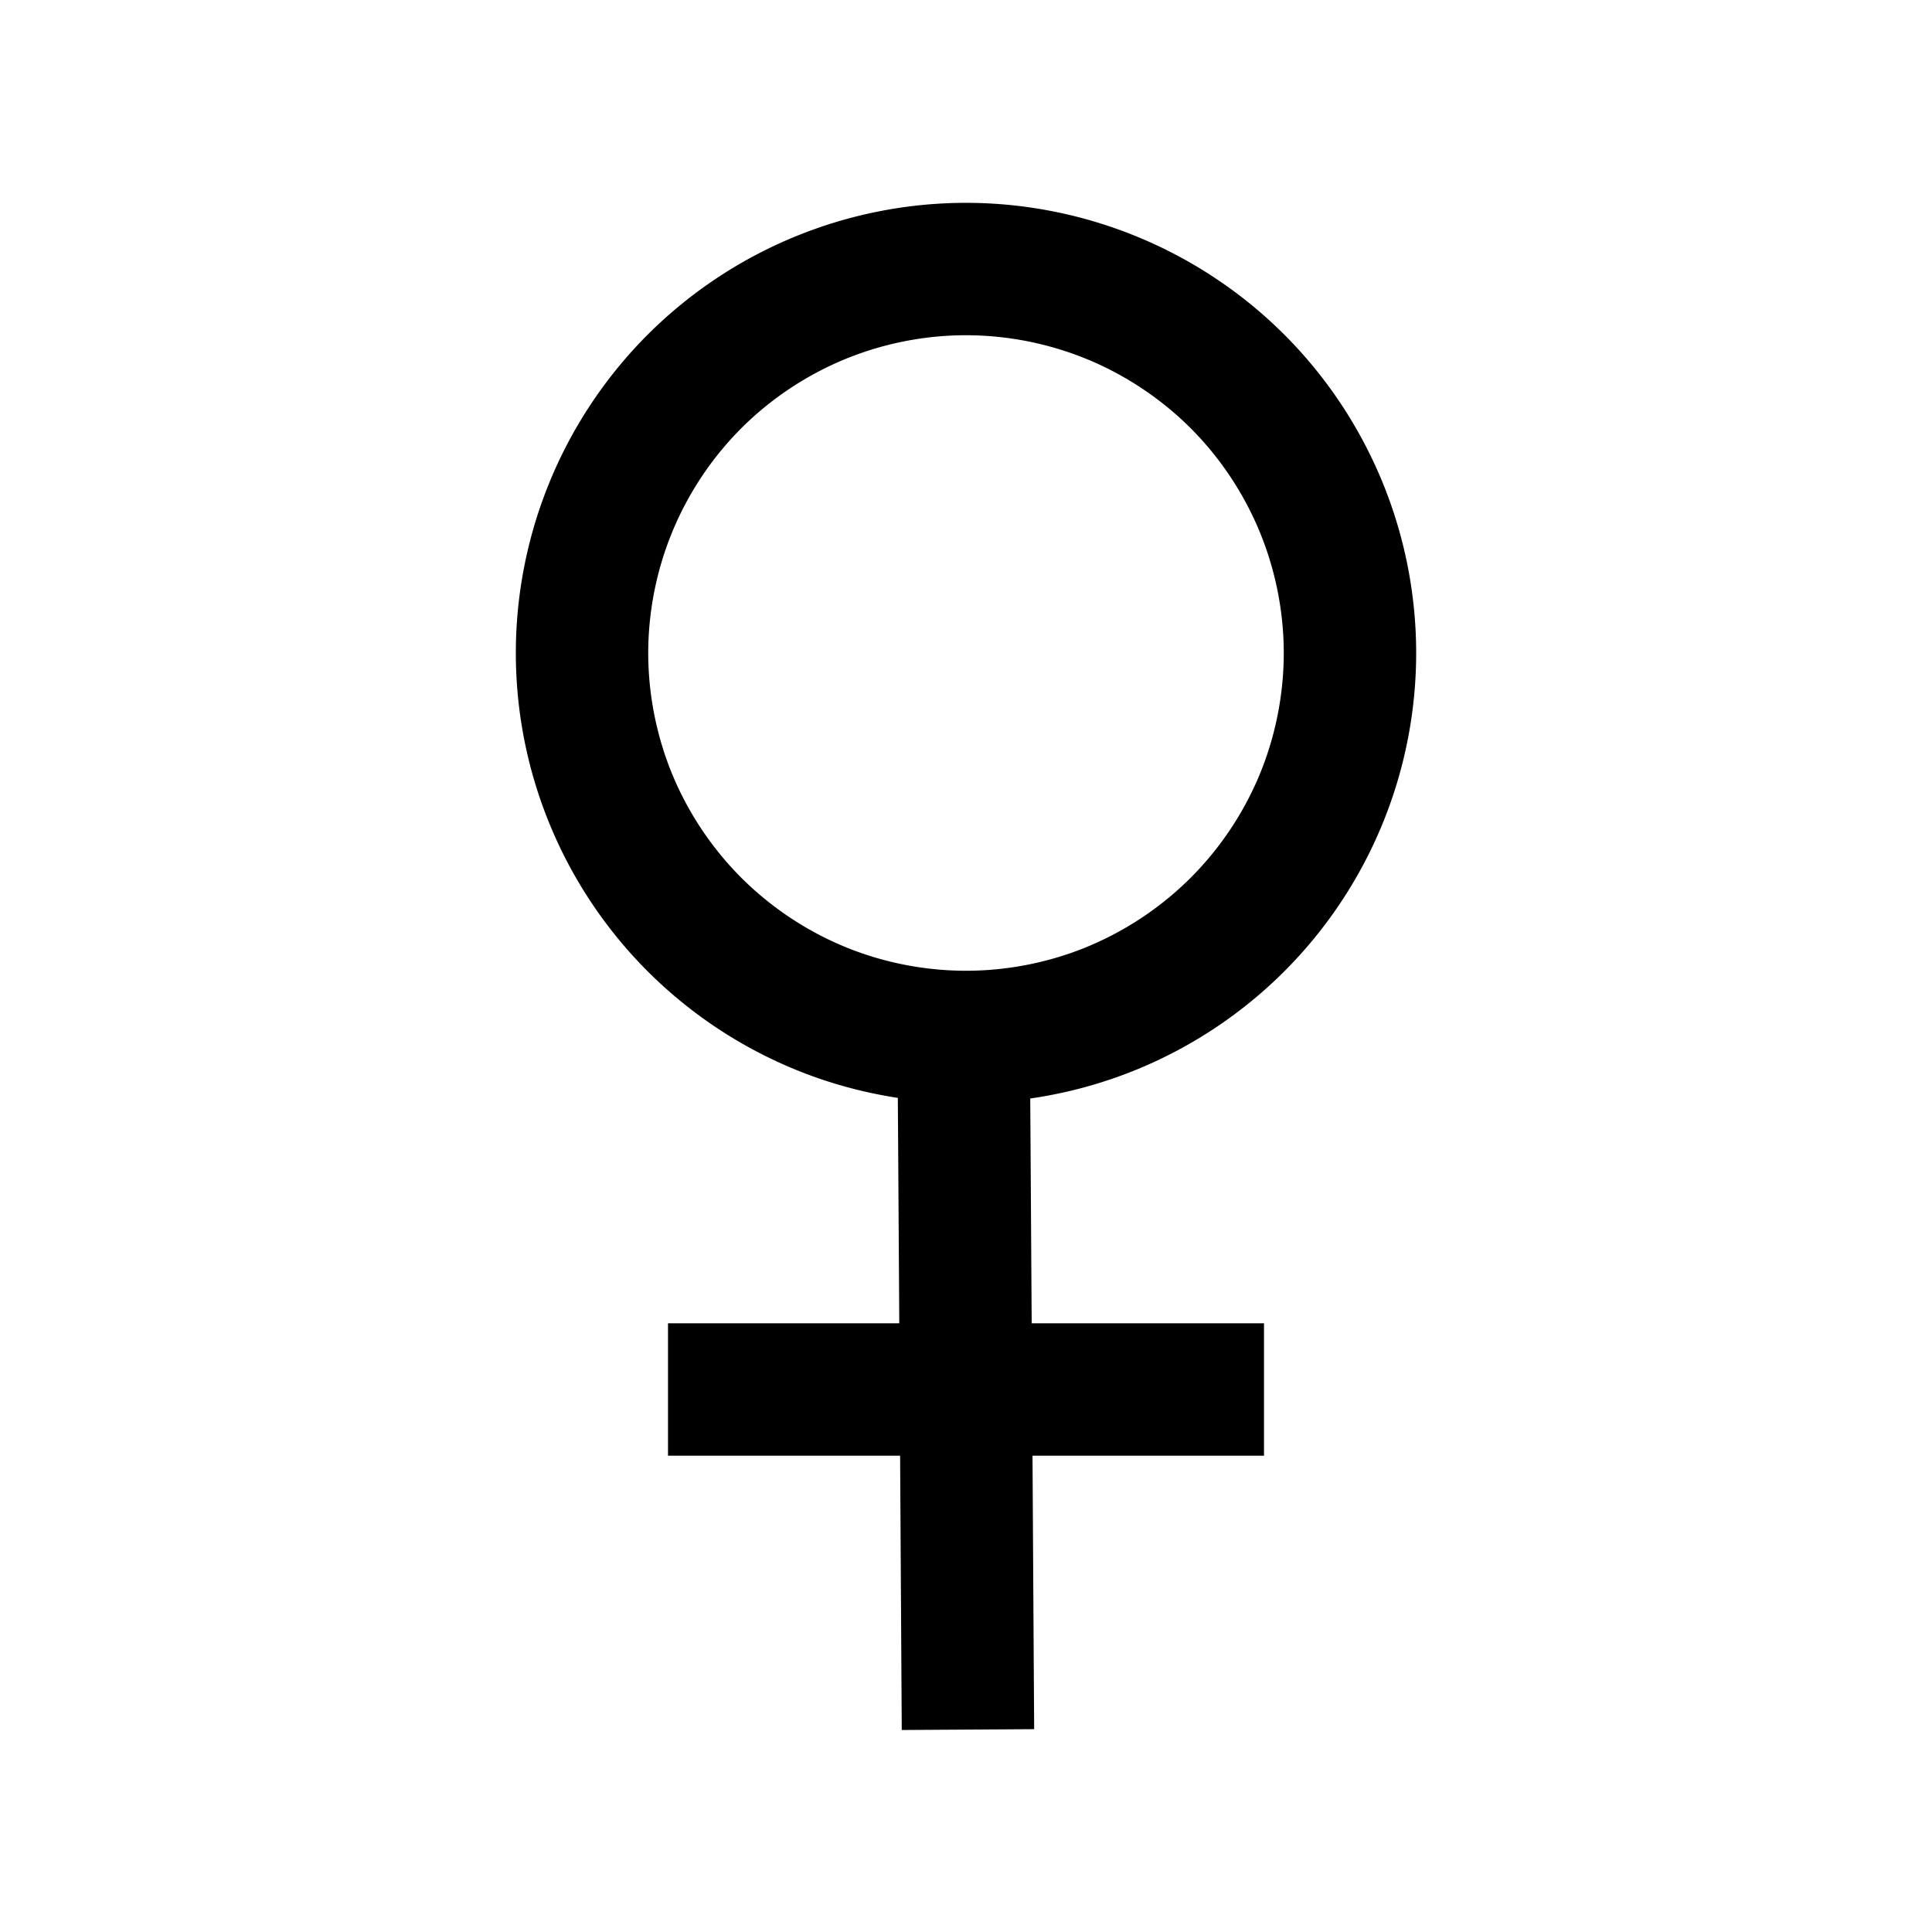 <svg xmlns="http://www.w3.org/2000/svg" width="100%" height="100%" viewBox="-35.84 -35.84 583.68 583.68"><path d="M256 25.438a136.24 136.24 0 00-96.188 39.843A136.17 136.17 0 00120 161.5a136.066 136.066 0 0039.845 96.125 136.236 136.236 0 0044.124 29.47l.218.092c10.032 4.135 20.52 7.02 31.218 8.657l.125 18.906.314 49.188H165.97v40h70.124l.375 62.875.124 20 40-.25-.125-20-.376-62.625h69.937v-40h-70.186l-.313-49.438-.124-18.47a135.85 135.85 0 0032.625-8.936 136.202 136.202 0 0044.126-29.47 136.121 136.121 0 0029.47-44.093 136.164 136.164 0 0010.374-52.03c.005-17.84-3.52-35.58-10.344-52.063-6.823-16.482-16.856-31.54-29.47-44.156a136.115 136.115 0 00-44.123-29.468 136.257 136.257 0 00-52.063-10.374zm0 40a96.58 96.58 0 0136.75 7.312c11.58 4.798 22.294 11.947 31.156 20.813 8.863 8.865 15.987 19.573 20.78 31.156 4.796 11.58 7.318 24.213 7.314 36.75-.004 12.53-2.515 25.173-7.313 36.75-4.797 11.575-11.95 22.264-20.812 31.124a96.639 96.639 0 01-31.156 20.812c-11.58 4.795-24.19 7.28-36.72 7.28-12.53.002-25.14-2.485-36.72-7.28a96.65 96.65 0 01-31.155-20.812c-8.862-8.86-16.015-19.55-20.813-31.125-4.797-11.577-7.308-24.22-7.312-36.75-.004-12.537 2.518-25.17 7.313-36.75 4.794-11.584 11.918-22.292 20.78-31.157 8.863-8.866 19.576-16.015 31.157-20.813a96.58 96.58 0 0136.75-7.313z"/></svg>